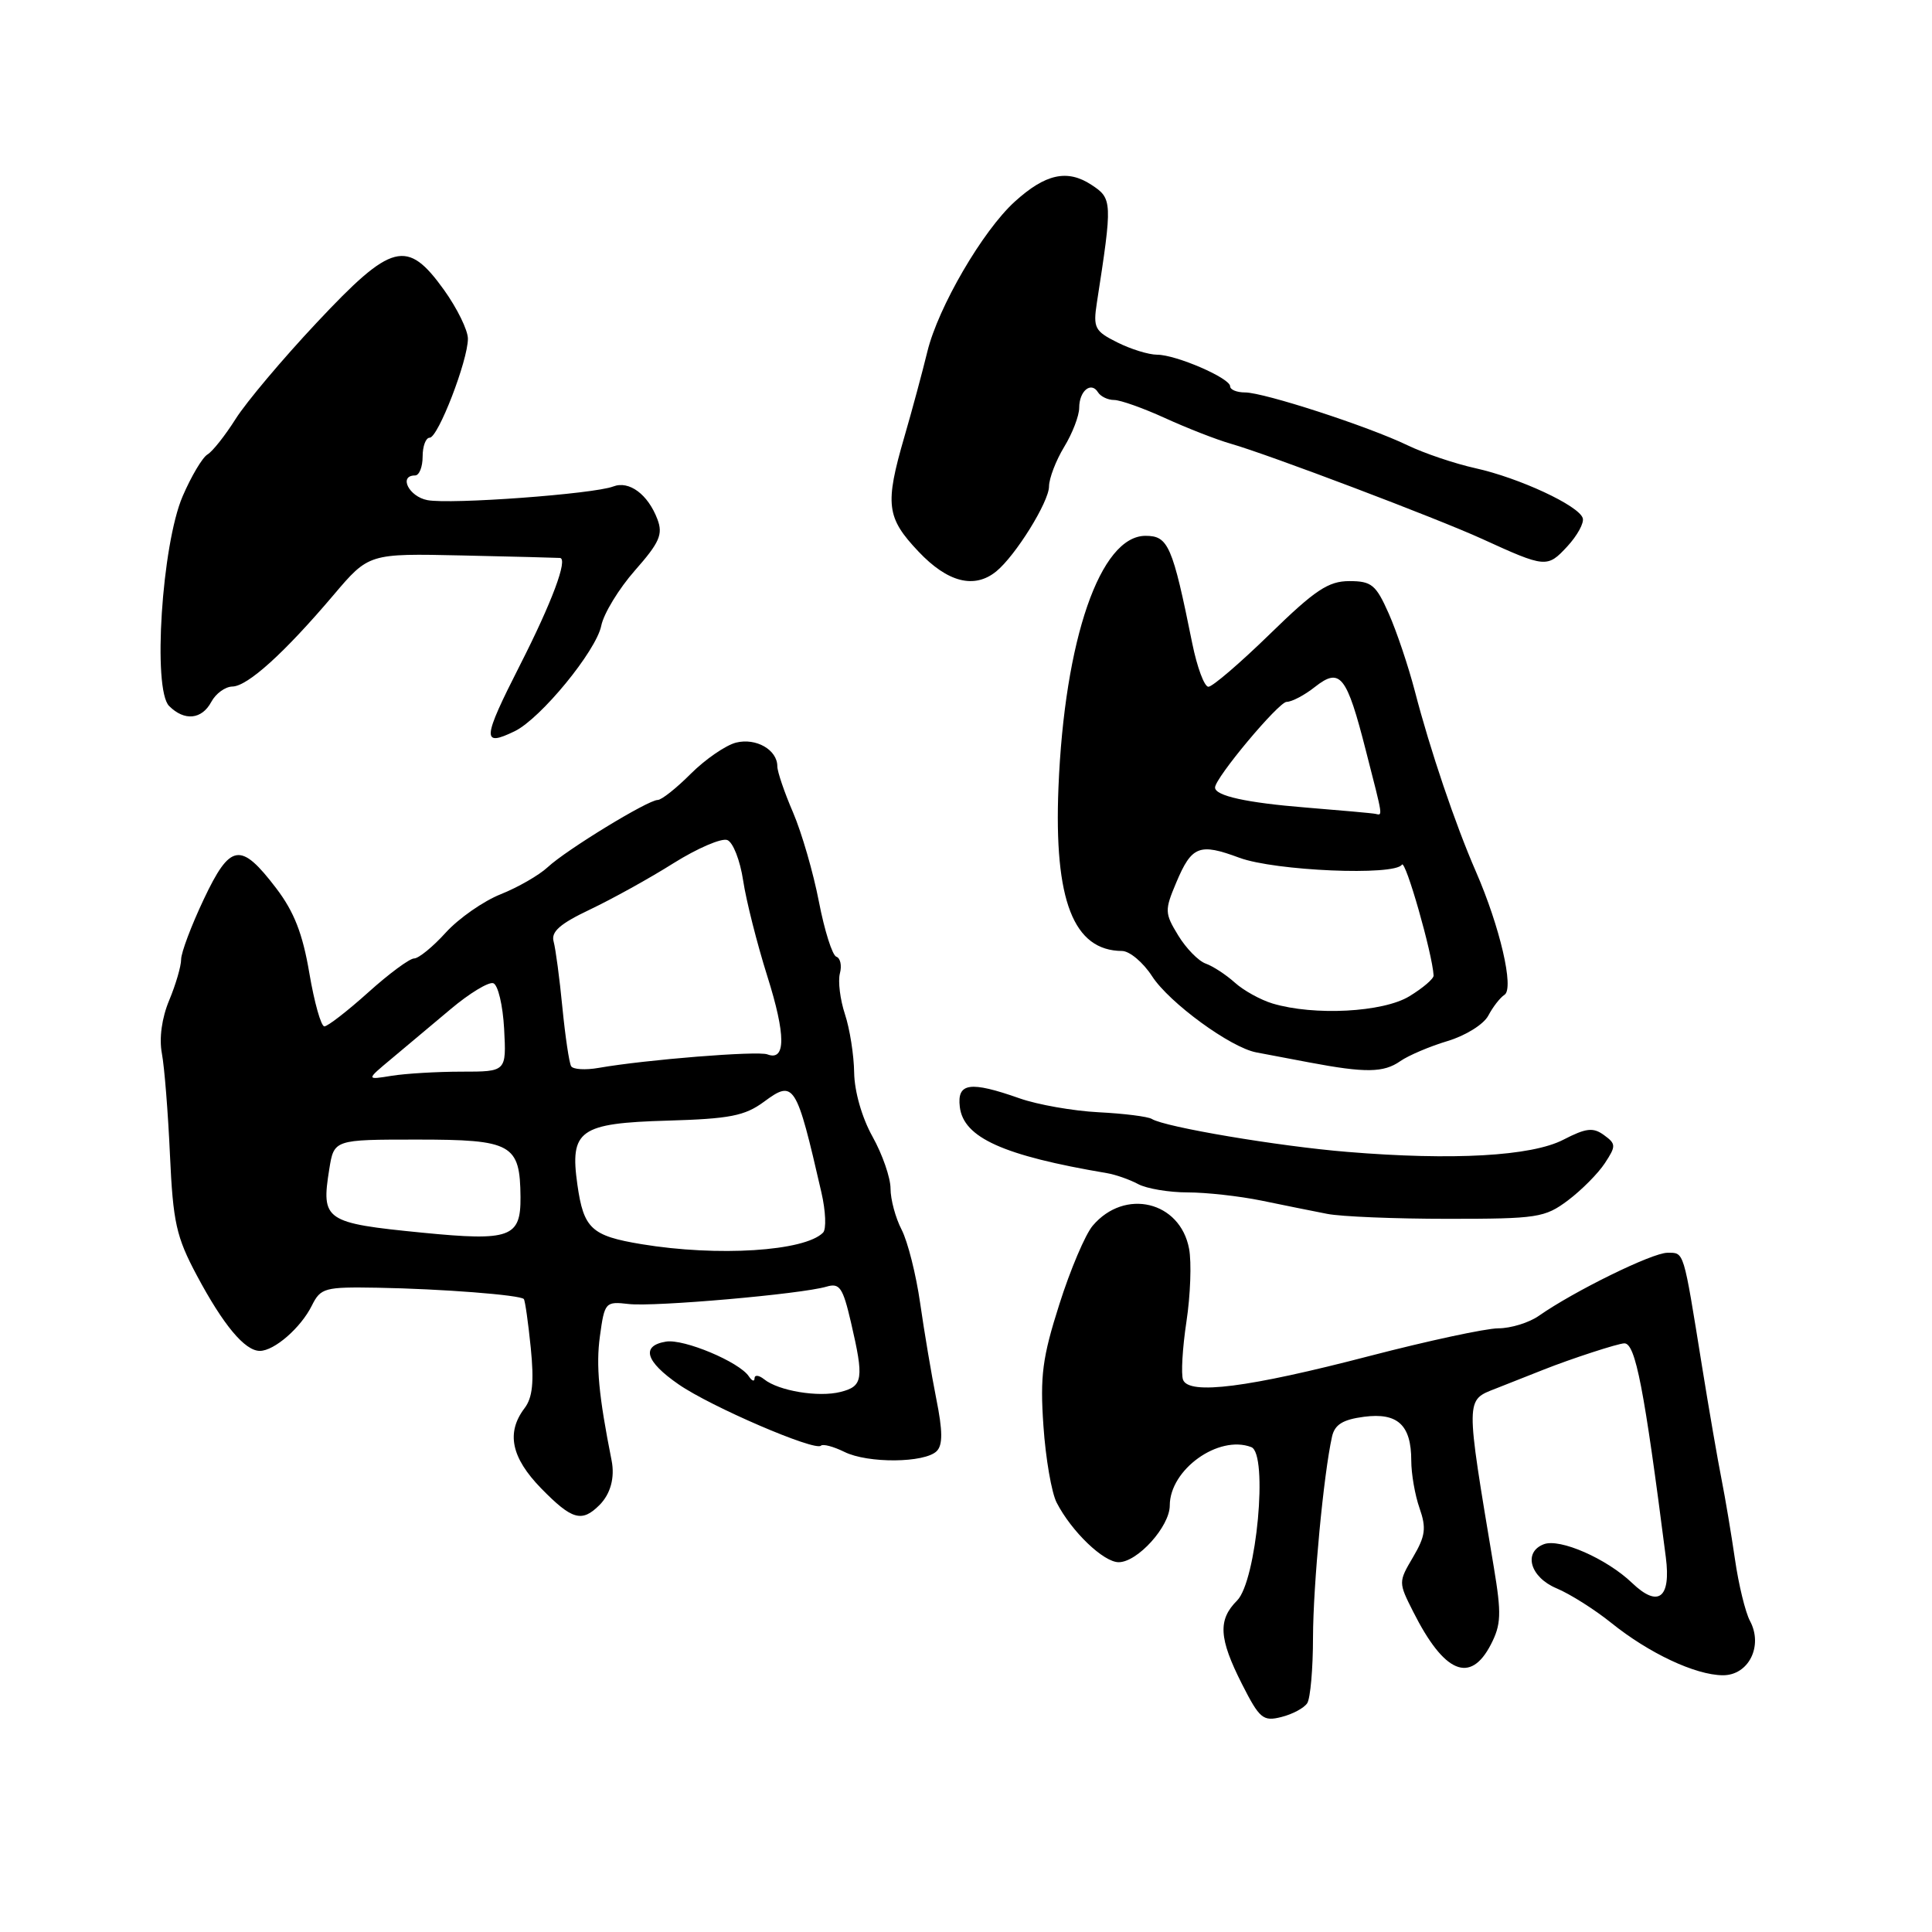 <?xml version="1.0" encoding="UTF-8" standalone="no"?>
<!DOCTYPE svg PUBLIC "-//W3C//DTD SVG 1.1//EN" "http://www.w3.org/Graphics/SVG/1.1/DTD/svg11.dtd" >
<svg xmlns="http://www.w3.org/2000/svg" xmlns:xlink="http://www.w3.org/1999/xlink" version="1.1" viewBox="0 0 256 256">
 <g >
 <path fill="currentColor"
d=" M 173.22 225.67 C 173.63 225.03 173.98 221.11 173.98 216.97 C 174.00 209.99 175.39 195.31 176.50 190.36 C 176.86 188.76 177.93 188.10 180.74 187.73 C 185.20 187.15 187.00 188.82 187.00 193.54 C 187.00 195.28 187.49 198.12 188.10 199.85 C 189.02 202.48 188.87 203.55 187.24 206.32 C 185.29 209.63 185.29 209.67 187.26 213.57 C 191.36 221.71 194.82 223.17 197.54 217.92 C 198.91 215.27 198.97 213.86 197.94 207.67 C 194.15 184.97 194.15 185.58 198.25 183.97 C 200.04 183.27 202.85 182.16 204.50 181.50 C 208.17 180.04 214.43 178.00 215.24 178.00 C 216.71 178.00 217.86 183.94 220.73 206.34 C 221.43 211.77 219.73 213.07 216.26 209.75 C 212.90 206.53 206.68 203.80 204.56 204.62 C 201.79 205.68 202.76 209.00 206.25 210.46 C 208.04 211.21 211.30 213.27 213.50 215.04 C 218.49 219.06 224.64 221.95 228.27 221.98 C 231.70 222.01 233.66 218.10 231.88 214.78 C 231.27 213.64 230.37 209.95 229.89 206.60 C 229.40 203.24 228.60 198.47 228.11 196.00 C 227.62 193.53 226.45 186.78 225.52 181.00 C 223.02 165.47 223.19 166.00 220.93 166.00 C 218.93 166.00 208.58 171.08 203.91 174.35 C 202.62 175.26 200.19 176.01 198.53 176.01 C 196.86 176.02 189.20 177.67 181.50 179.67 C 165.42 183.86 157.55 184.87 156.76 182.83 C 156.48 182.09 156.68 178.62 157.21 175.12 C 157.74 171.62 157.90 167.28 157.56 165.47 C 156.38 159.16 149.03 157.41 144.79 162.41 C 143.81 163.56 141.82 168.24 140.37 172.82 C 138.12 179.88 137.80 182.31 138.26 188.94 C 138.55 193.23 139.34 197.82 140.02 199.12 C 141.99 202.94 146.22 207.00 148.23 207.00 C 150.73 207.00 155.00 202.26 155.00 199.49 C 155.00 194.72 161.47 190.09 165.80 191.75 C 168.07 192.62 166.50 209.50 163.92 212.08 C 161.36 214.64 161.50 217.08 164.56 223.13 C 166.90 227.74 167.36 228.13 169.80 227.51 C 171.28 227.14 172.82 226.31 173.22 225.67 Z  M 79.43 199.43 C 80.90 197.96 81.49 195.79 81.04 193.52 C 79.33 184.91 78.96 180.95 79.49 177.07 C 80.11 172.54 80.21 172.43 83.32 172.79 C 86.72 173.18 106.16 171.48 109.51 170.49 C 111.26 169.97 111.68 170.59 112.76 175.23 C 114.50 182.72 114.36 183.69 111.37 184.44 C 108.44 185.18 103.16 184.30 101.25 182.76 C 100.56 182.21 99.99 182.15 99.98 182.63 C 99.98 183.11 99.64 183.00 99.23 182.38 C 97.98 180.47 90.61 177.38 88.25 177.77 C 84.91 178.32 85.51 180.39 89.91 183.43 C 94.14 186.37 108.00 192.34 108.78 191.56 C 109.04 191.30 110.43 191.67 111.88 192.38 C 114.98 193.93 122.54 193.86 124.12 192.28 C 124.93 191.47 124.92 189.61 124.06 185.34 C 123.42 182.13 122.46 176.41 121.92 172.64 C 121.38 168.87 120.28 164.51 119.47 162.94 C 118.66 161.38 118.00 158.93 118.00 157.49 C 118.00 156.06 116.93 152.97 115.62 150.62 C 114.21 148.10 113.22 144.63 113.18 142.13 C 113.15 139.81 112.60 136.32 111.96 134.39 C 111.32 132.45 111.02 130.02 111.29 128.98 C 111.57 127.94 111.35 126.95 110.82 126.77 C 110.29 126.60 109.25 123.31 108.51 119.48 C 107.77 115.64 106.23 110.33 105.09 107.67 C 103.94 105.01 103.00 102.25 103.00 101.54 C 103.00 99.35 100.18 97.74 97.53 98.40 C 96.16 98.75 93.47 100.60 91.55 102.51 C 89.64 104.43 87.66 106.00 87.15 106.00 C 85.86 106.00 75.05 112.60 72.57 114.91 C 71.43 115.97 68.63 117.58 66.35 118.49 C 64.06 119.40 60.79 121.68 59.07 123.57 C 57.36 125.46 55.47 127.00 54.87 127.00 C 54.28 127.00 51.54 129.02 48.79 131.50 C 46.04 133.97 43.42 136.00 42.98 136.00 C 42.54 136.00 41.65 132.83 40.99 128.95 C 40.11 123.73 38.97 120.81 36.60 117.70 C 31.88 111.51 30.52 111.72 26.99 119.18 C 25.35 122.65 24.00 126.23 24.00 127.13 C 24.00 128.02 23.29 130.46 22.42 132.54 C 21.44 134.88 21.07 137.57 21.45 139.59 C 21.79 141.39 22.27 147.44 22.52 153.02 C 22.93 161.98 23.35 163.88 26.08 169.00 C 29.59 175.58 32.44 179.00 34.43 179.00 C 36.34 179.00 39.86 175.94 41.32 173.00 C 42.49 170.65 43.01 170.51 50.03 170.63 C 58.53 170.78 68.95 171.59 69.41 172.13 C 69.58 172.34 69.99 175.25 70.33 178.60 C 70.78 183.12 70.57 185.20 69.50 186.60 C 67.05 189.84 67.74 193.14 71.70 197.21 C 75.79 201.39 77.09 201.77 79.43 199.43 Z  M 207.77 159.05 C 209.56 157.70 211.76 155.49 212.65 154.13 C 214.15 151.85 214.14 151.57 212.53 150.40 C 211.10 149.36 210.17 149.46 207.15 151.02 C 202.92 153.20 192.52 153.79 178.50 152.63 C 169.43 151.89 154.37 149.35 152.63 148.27 C 152.12 147.95 148.94 147.55 145.58 147.38 C 142.22 147.21 137.50 146.38 135.11 145.54 C 128.53 143.22 126.80 143.47 127.18 146.67 C 127.67 150.75 132.92 153.12 146.63 155.44 C 147.79 155.63 149.68 156.29 150.81 156.90 C 151.94 157.50 154.89 158.00 157.36 158.00 C 159.83 158.00 164.24 158.49 167.17 159.09 C 170.10 159.70 174.00 160.48 175.84 160.84 C 177.68 161.21 184.88 161.50 191.84 161.50 C 203.72 161.50 204.70 161.35 207.77 159.05 Z  M 185.54 140.61 C 186.63 139.85 189.45 138.65 191.82 137.94 C 194.21 137.22 196.60 135.73 197.21 134.57 C 197.81 133.43 198.77 132.19 199.36 131.81 C 200.65 130.97 198.75 122.80 195.57 115.50 C 192.84 109.25 189.48 99.32 187.47 91.56 C 186.62 88.30 185.07 83.68 184.02 81.31 C 182.32 77.48 181.75 77.00 178.79 77.00 C 176.02 77.00 174.25 78.18 168.28 84.00 C 164.33 87.85 160.66 91.00 160.12 91.00 C 159.58 91.00 158.62 88.41 157.98 85.25 C 155.36 72.27 154.80 71.00 151.79 71.00 C 145.79 71.00 141.05 84.70 140.25 104.37 C 139.65 119.32 142.24 125.97 148.68 126.01 C 149.68 126.02 151.47 127.52 152.66 129.36 C 154.94 132.88 163.07 138.82 166.48 139.45 C 167.59 139.66 170.75 140.25 173.50 140.78 C 180.92 142.18 183.34 142.15 185.54 140.61 Z  M 68.20 96.89 C 71.64 95.22 79.00 86.25 79.67 82.91 C 79.99 81.31 82.00 78.01 84.13 75.59 C 87.40 71.88 87.87 70.80 87.11 68.80 C 85.86 65.50 83.36 63.65 81.26 64.46 C 78.67 65.46 59.70 66.86 56.63 66.27 C 54.18 65.80 52.78 63.00 55.00 63.00 C 55.55 63.00 56.00 61.88 56.00 60.50 C 56.00 59.12 56.42 58.00 56.93 58.00 C 58.05 58.00 62.00 47.77 62.00 44.88 C 62.00 43.75 60.57 40.84 58.83 38.41 C 53.94 31.61 51.94 32.12 41.97 42.75 C 37.45 47.56 32.62 53.30 31.23 55.50 C 29.84 57.70 28.16 59.83 27.49 60.22 C 26.82 60.62 25.34 63.11 24.20 65.76 C 21.44 72.17 20.20 91.35 22.41 93.55 C 24.44 95.58 26.74 95.35 28.00 93.00 C 28.59 91.90 29.84 90.99 30.79 90.97 C 32.80 90.94 37.65 86.56 44.19 78.85 C 48.87 73.33 48.87 73.33 61.19 73.60 C 67.96 73.75 73.81 73.90 74.20 73.93 C 75.29 74.04 73.14 79.80 68.89 88.15 C 63.90 97.97 63.82 99.01 68.20 96.89 Z  M 132.00 75.72 C 134.56 73.64 139.00 66.49 139.00 64.45 C 139.01 63.38 139.91 61.03 141.00 59.23 C 142.10 57.43 143.00 55.09 143.00 54.03 C 143.00 51.80 144.58 50.50 145.49 51.98 C 145.84 52.54 146.80 53.00 147.62 53.00 C 148.45 53.00 151.49 54.08 154.38 55.40 C 157.27 56.72 161.18 58.25 163.07 58.79 C 168.13 60.24 190.43 68.69 196.37 71.40 C 204.79 75.25 205.02 75.27 207.67 72.41 C 209.00 70.97 209.93 69.28 209.72 68.65 C 209.19 66.99 201.32 63.33 195.50 62.04 C 192.75 61.43 188.70 60.06 186.50 59.00 C 181.27 56.48 167.48 52.00 164.97 52.00 C 163.89 52.00 163.00 51.64 163.00 51.19 C 163.00 50.10 155.83 47.00 153.32 47.00 C 152.21 47.00 149.84 46.27 148.05 45.37 C 145.06 43.88 144.83 43.44 145.34 40.12 C 147.42 26.70 147.40 26.31 144.62 24.49 C 141.42 22.39 138.52 23.03 134.45 26.73 C 130.21 30.58 124.31 40.71 122.88 46.59 C 122.22 49.29 120.86 54.36 119.84 57.86 C 117.23 66.85 117.45 68.59 121.71 73.09 C 125.57 77.17 129.10 78.07 132.00 75.72 Z  M 85.01 164.86 C 78.37 163.76 77.34 162.81 76.51 157.00 C 75.48 149.75 76.77 148.83 88.43 148.49 C 96.71 148.25 98.69 147.86 101.23 145.99 C 105.22 143.04 105.51 143.50 108.84 158.00 C 109.41 160.47 109.51 162.87 109.06 163.33 C 106.63 165.80 95.12 166.53 85.01 164.86 Z  M 56.00 163.34 C 43.02 162.06 42.54 161.73 43.63 154.92 C 44.26 151.00 44.26 151.00 55.27 151.00 C 67.86 151.00 68.91 151.59 68.97 158.63 C 69.01 163.97 67.61 164.48 56.00 163.34 Z  M 51.86 140.30 C 53.71 138.76 57.25 135.79 59.73 133.70 C 62.20 131.62 64.74 130.08 65.36 130.28 C 65.99 130.49 66.63 133.21 66.80 136.33 C 67.10 142.00 67.10 142.00 61.17 142.00 C 57.92 142.00 53.73 142.25 51.88 142.55 C 48.50 143.10 48.50 143.10 51.86 140.30 Z  M 75.68 141.28 C 75.42 140.85 74.90 137.35 74.52 133.50 C 74.15 129.65 73.62 125.72 73.36 124.77 C 72.99 123.46 74.19 122.41 78.19 120.51 C 81.11 119.12 86.09 116.37 89.24 114.38 C 92.40 112.40 95.61 111.02 96.37 111.31 C 97.13 111.60 98.07 114.01 98.47 116.67 C 98.87 119.33 100.31 125.03 101.67 129.34 C 104.14 137.16 104.14 140.65 101.68 139.71 C 100.41 139.22 85.55 140.41 79.33 141.50 C 77.58 141.81 75.94 141.71 75.68 141.28 Z  M 168.62 132.97 C 167.03 132.49 164.78 131.25 163.62 130.20 C 162.45 129.15 160.72 128.02 159.76 127.68 C 158.80 127.34 157.16 125.66 156.12 123.95 C 154.32 121.00 154.31 120.62 155.86 116.94 C 157.91 112.08 158.91 111.68 164.23 113.66 C 168.94 115.40 184.83 116.08 185.76 114.57 C 186.22 113.83 189.80 126.35 189.96 129.26 C 189.98 129.69 188.54 130.92 186.75 132.01 C 183.26 134.14 174.14 134.62 168.62 132.97 Z  M 173.00 107.00 C 165.18 106.37 161.00 105.45 161.00 104.35 C 161.00 103.08 169.43 93.00 170.49 93.00 C 171.17 93.00 172.87 92.11 174.25 91.01 C 177.58 88.40 178.44 89.47 181.00 99.52 C 183.30 108.48 183.23 108.05 182.25 107.84 C 181.84 107.75 177.68 107.38 173.00 107.00 Z "/>
</g>
</svg>